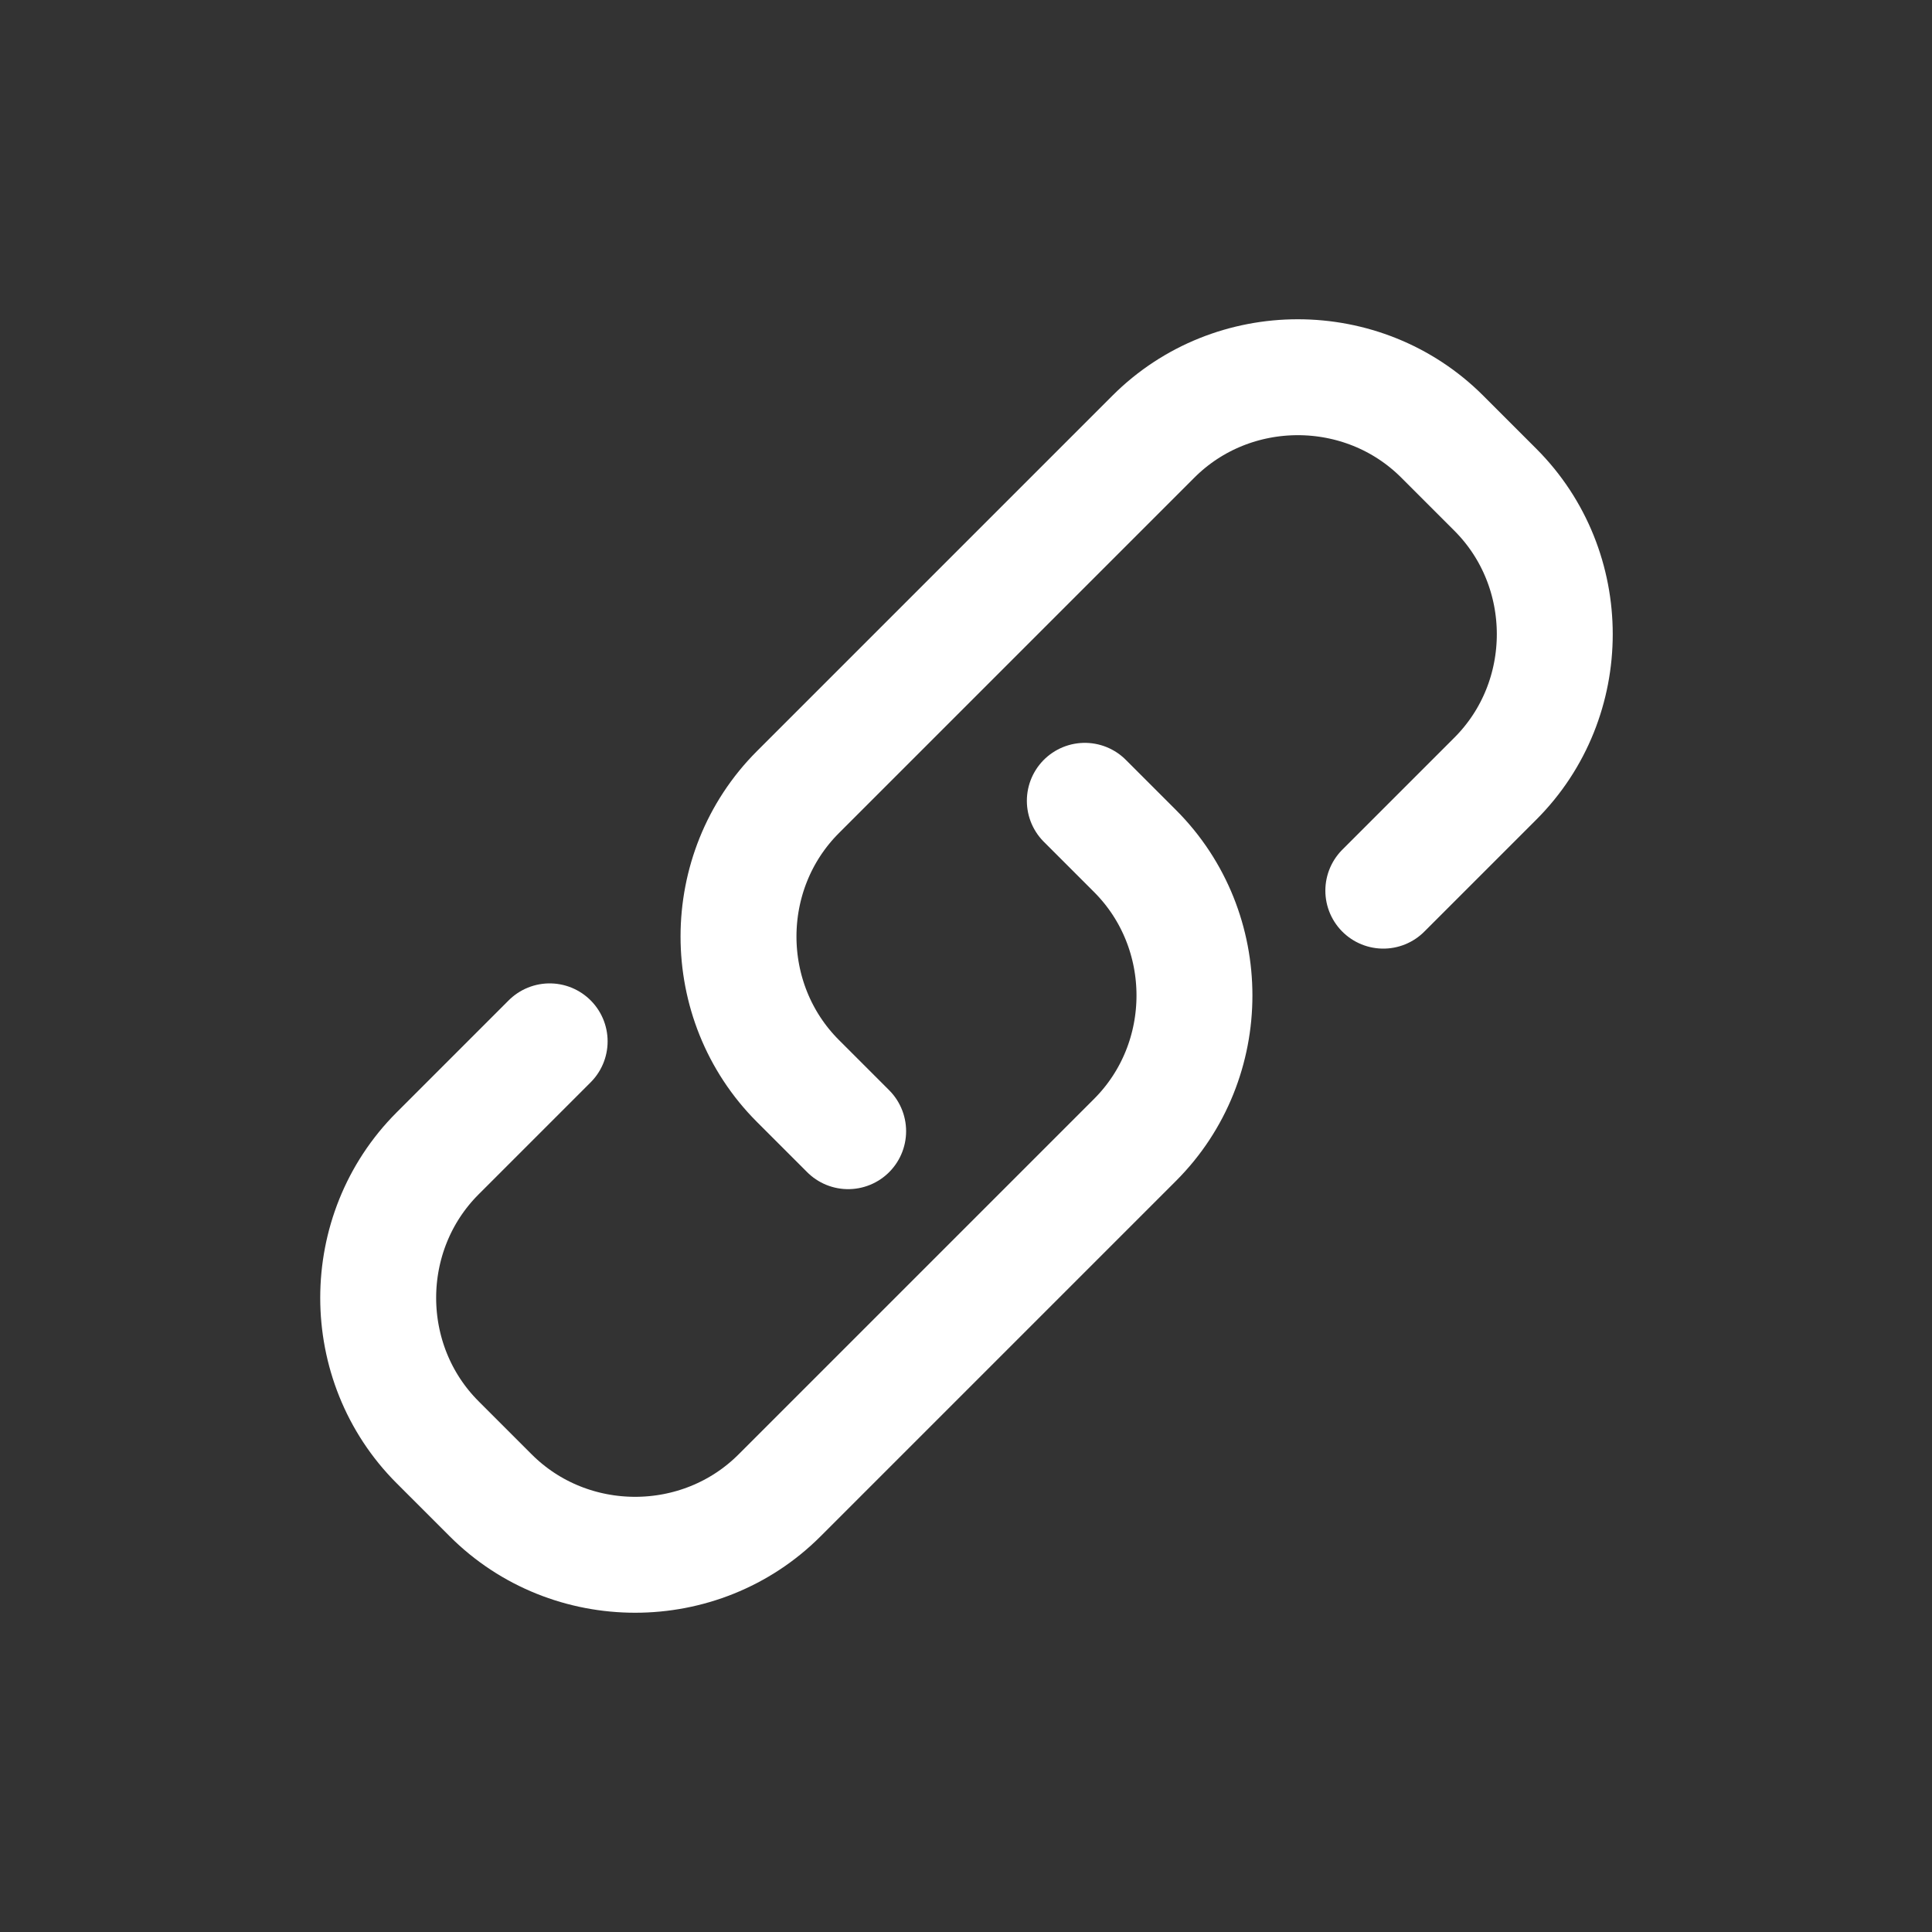 <?xml version="1.0" encoding="utf-8"?>
<!-- Generator: Adobe Illustrator 19.2.1, SVG Export Plug-In . SVG Version: 6.00 Build 0)  -->
<svg version="1.0" id="Layer_1" xmlns="http://www.w3.org/2000/svg" xmlns:xlink="http://www.w3.org/1999/xlink" x="0px" y="0px"
	 viewBox="0 0 200 200" style="enable-background:new 0 0 200 200;" xml:space="preserve">
<rect x="0" y="0" width="200" height="200" fill="#333333" stroke="none"/>
<style type="text/css">
	.st0{display:none;fill:#333333;}
	.st1{fill:none;stroke:#000000;stroke-width:12;stroke-linecap:round;stroke-miterlimit:10;}
	.st2{fill:#FFFFFF;}
	.st3{fill:none;stroke:#FFFFFF;stroke-width:12;stroke-miterlimit:10;}
	.st4{fill:none;stroke:#FFFFFF;stroke-width:12;stroke-linecap:round;stroke-miterlimit:10;}
	.st5{fill:none;stroke:#3FA9F5;stroke-width:6.973;stroke-miterlimit:10;}
	.st6{fill:none;stroke:#000000;stroke-width:6.973;stroke-miterlimit:10;}
	.st7{fill:none;stroke:#000000;stroke-width:19.084;stroke-miterlimit:10;}
	.st8{fill:none;stroke:#FFFFFF;stroke-width:6.973;stroke-miterlimit:10;}
</style>
<rect x="-40" y="-280" class="st0" width="520" height="520"/>
<g>
	<path class="st4" d="M112.3,82.9l5.2,5.2c8.2,8.2,8.2,21.7,0,29.9l-36.8,36.8c-8.2,8.2-21.7,8.2-29.9,0l-5.5-5.5
		c-8.2-8.2-8.2-21.7,0-29.9l11.6-11.6"/>
	<path class="st4" d="M87.8,117.1l-5.2-5.2c-8.2-8.2-8.2-21.7,0-29.9l36.8-36.8c8.2-8.2,21.7-8.2,29.9,0l5.5,5.5
		c8.2,8.2,8.2,21.7,0,29.9l-11.6,11.6"/>
</g>
</svg>
